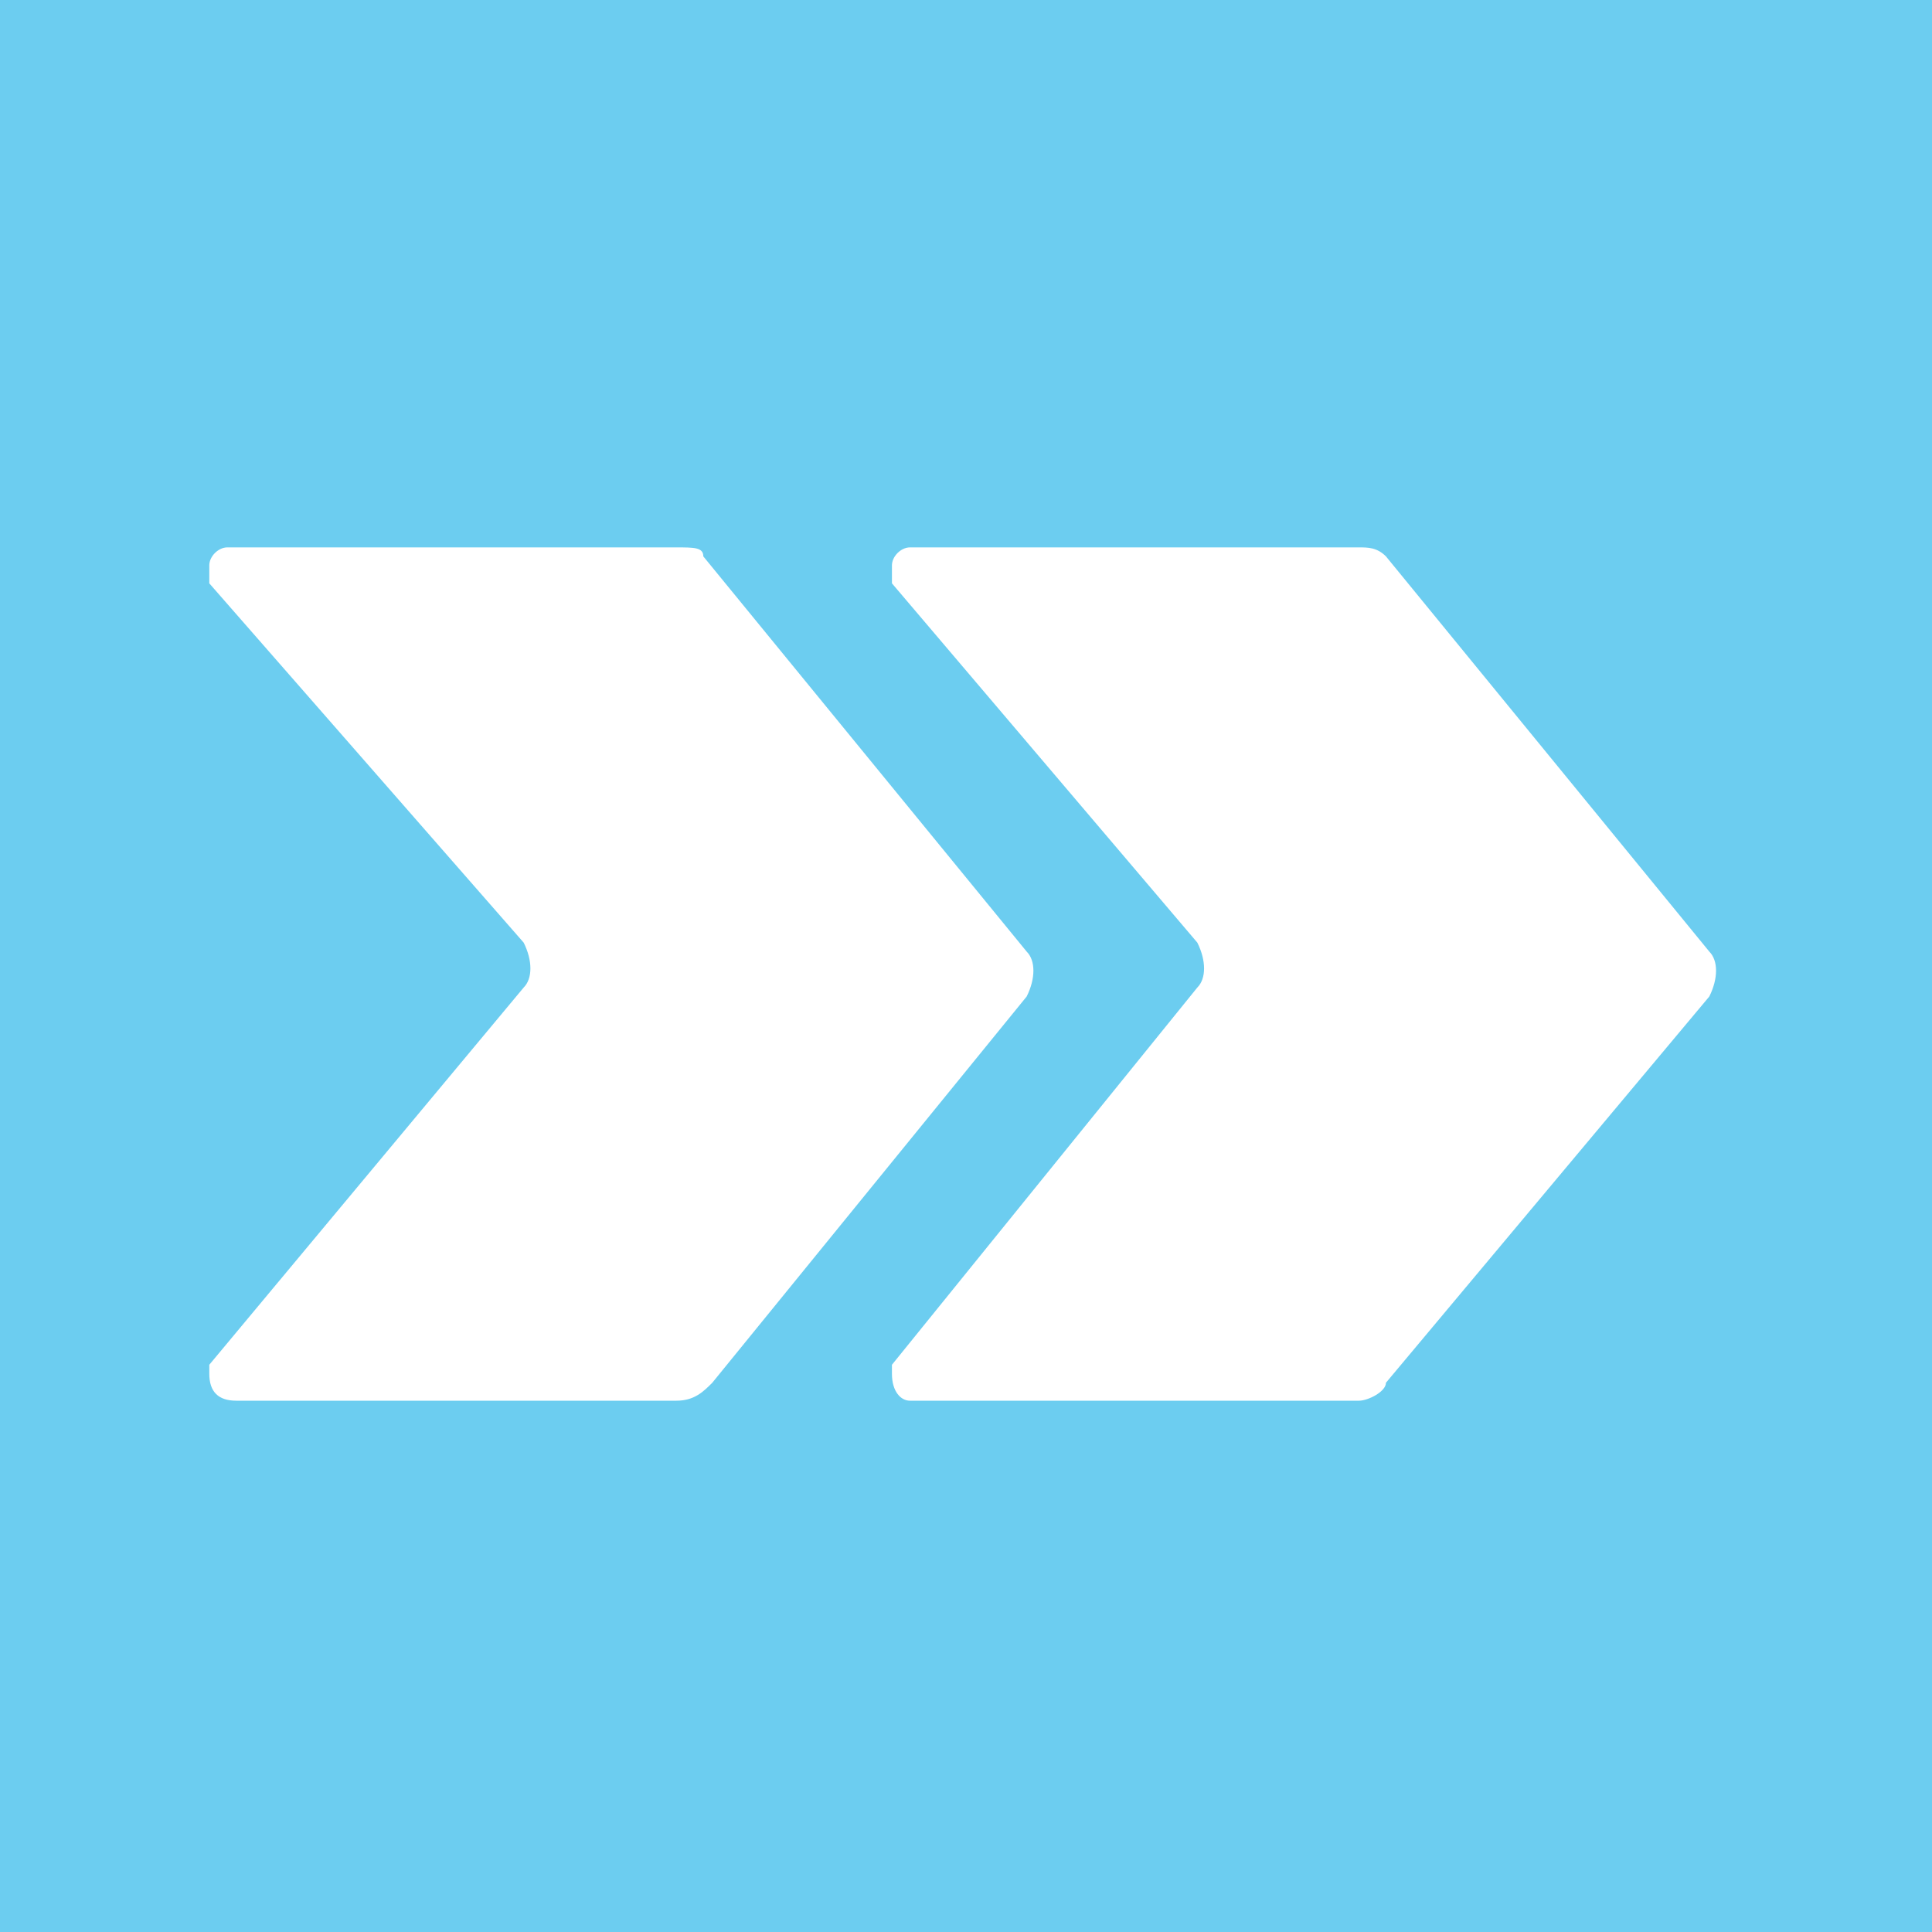 <?xml version="1.0" encoding="UTF-8"?>
<svg width="120px" height="120px" viewBox="0 0 120 120" version="1.1" xmlns="http://www.w3.org/2000/svg" xmlns:xlink="http://www.w3.org/1999/xlink">
    <title>path</title>
    <defs></defs>
    <g id="Page-1" stroke="none" stroke-width="1" fill="none" fill-rule="evenodd">
        <g id="filter" fill-rule="nonzero">
            <rect id="Rectangle" fill="#6CCDF0" x="0" y="0" width="120" height="120"></rect>
            <path d="M13,84.768 L32.526,61.337 C33.084,60.779 33.084,59.663 32.526,58.547 L13,36.232 L13,35.116 C13,34.558 13.558,34 14.116,34 L42.011,34 C43.126,34 43.684,34 43.684,34.558 L63.768,59.105 C64.326,59.663 64.326,60.779 63.768,61.895 L44.242,85.884 C43.684,86.442 43.126,87 42.011,87 L14.674,87 C13.558,87 13,86.442 13,85.326 L13,84.768 L13,84.768 Z M55.4,84.768 L74.368,61.337 C74.926,60.779 74.926,59.663 74.368,58.547 L55.4,36.232 L55.4,35.116 C55.4,34.558 55.958,34 56.516,34 L84.411,34 C84.968,34 85.526,34 86.084,34.558 L106.168,59.105 C106.726,59.663 106.726,60.779 106.168,61.895 L86.084,85.884 C86.084,86.442 84.968,87 84.411,87 L56.516,87 C55.958,87 55.4,86.442 55.4,85.326 L55.4,84.768 L55.4,84.768 Z" id="Shape" fill="#FFFFFF"></path>
        </g>
    </g>
</svg>